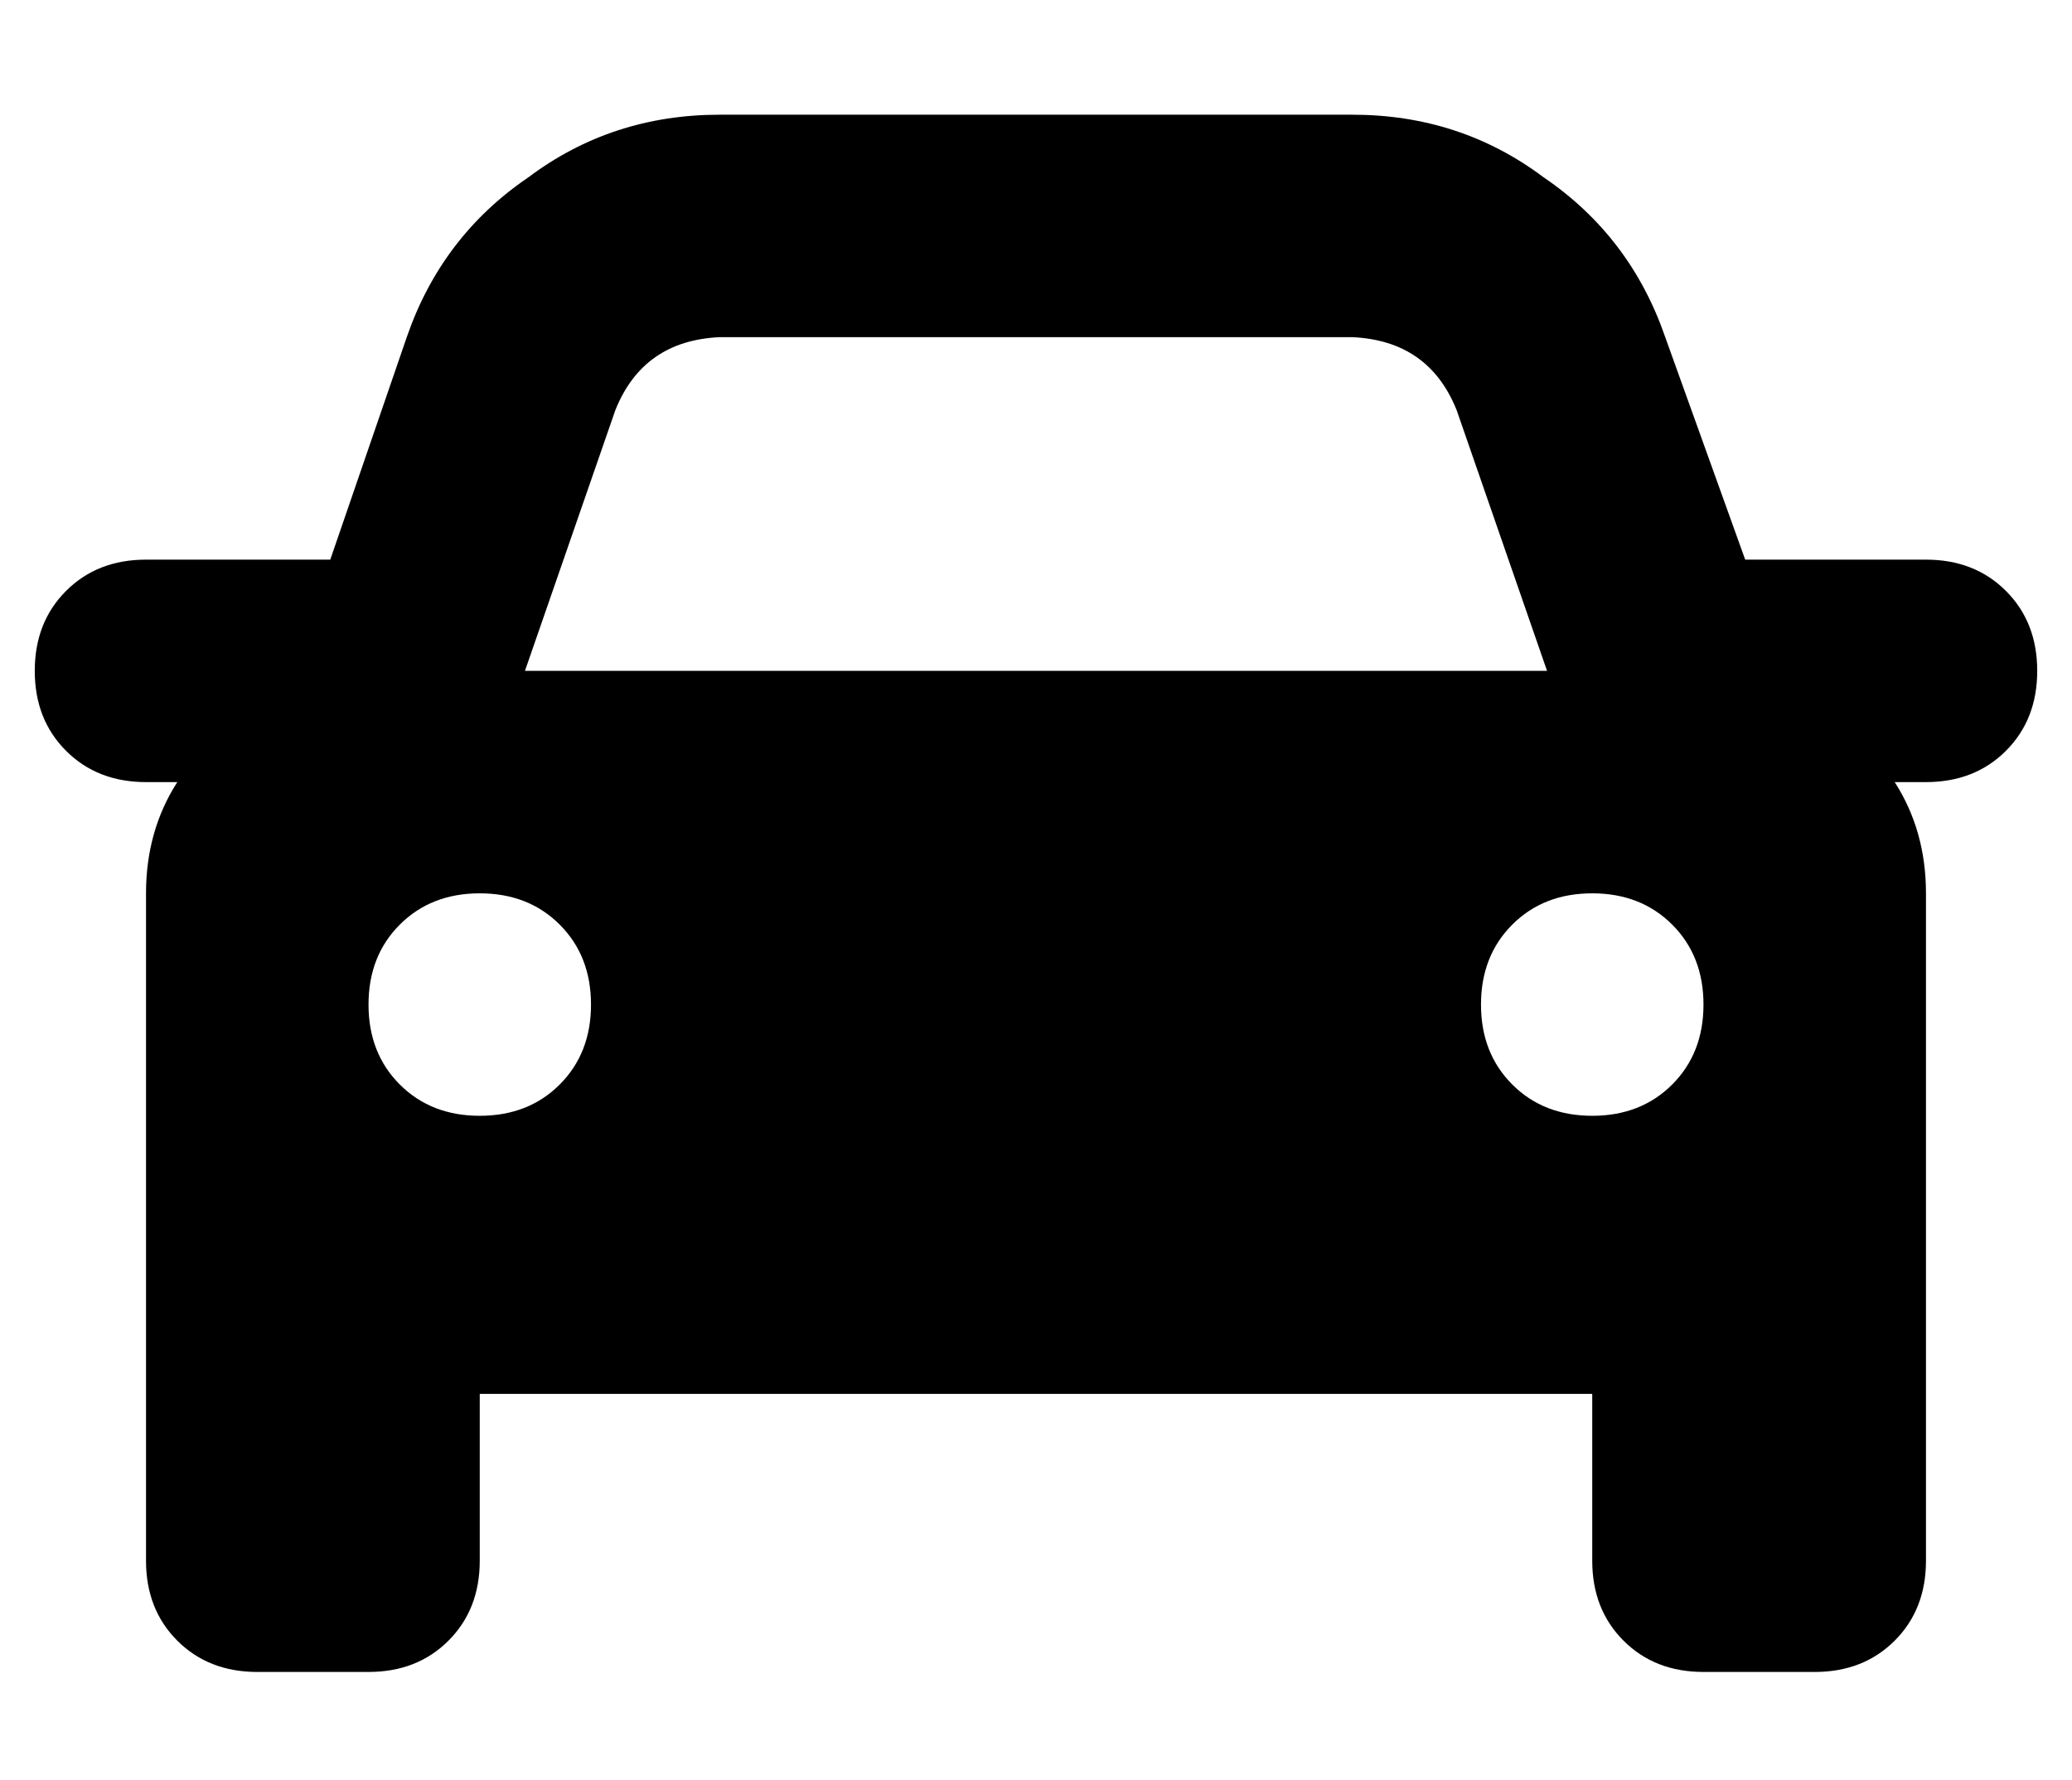 <?xml version="1.0" standalone="no"?>
<!DOCTYPE svg PUBLIC "-//W3C//DTD SVG 1.1//EN" "http://www.w3.org/Graphics/SVG/1.1/DTD/svg11.dtd" >
<svg xmlns="http://www.w3.org/2000/svg" xmlns:xlink="http://www.w3.org/1999/xlink" version="1.1" viewBox="-10 -40 596 512">
   <path fill="currentColor"
d="M167 78q8 -20 30 -21h182v0q22 1 30 21l26 75v0h-294v0l26 -75v0zM32 185h9h-9h9q-9 14 -9 32v144v0v48v0q0 14 9 23t23 9h32v0q14 0 23 -9t9 -23v-48v0h320v0v48v0q0 14 9 23t23 9h32v0q14 0 23 -9t9 -23v-48v0v-144v0q0 -18 -9 -32h9v0q14 0 23 -9t9 -23t-9 -23t-23 -9
h-52v0l-23 -64v0q-10 -29 -35 -46q-24 -18 -55 -18h-182v0q-31 0 -55 18q-25 17 -35 46l-22 64v0h-53v0q-14 0 -23 9t-9 23t9 23t23 9v0zM96 249q0 -14 9 -23v0v0q9 -9 23 -9t23 9t9 23t-9 23t-23 9t-23 -9t-9 -23v0zM448 217q14 0 23 9v0v0q9 9 9 23t-9 23t-23 9t-23 -9
t-9 -23t9 -23t23 -9v0z" />
</svg>
